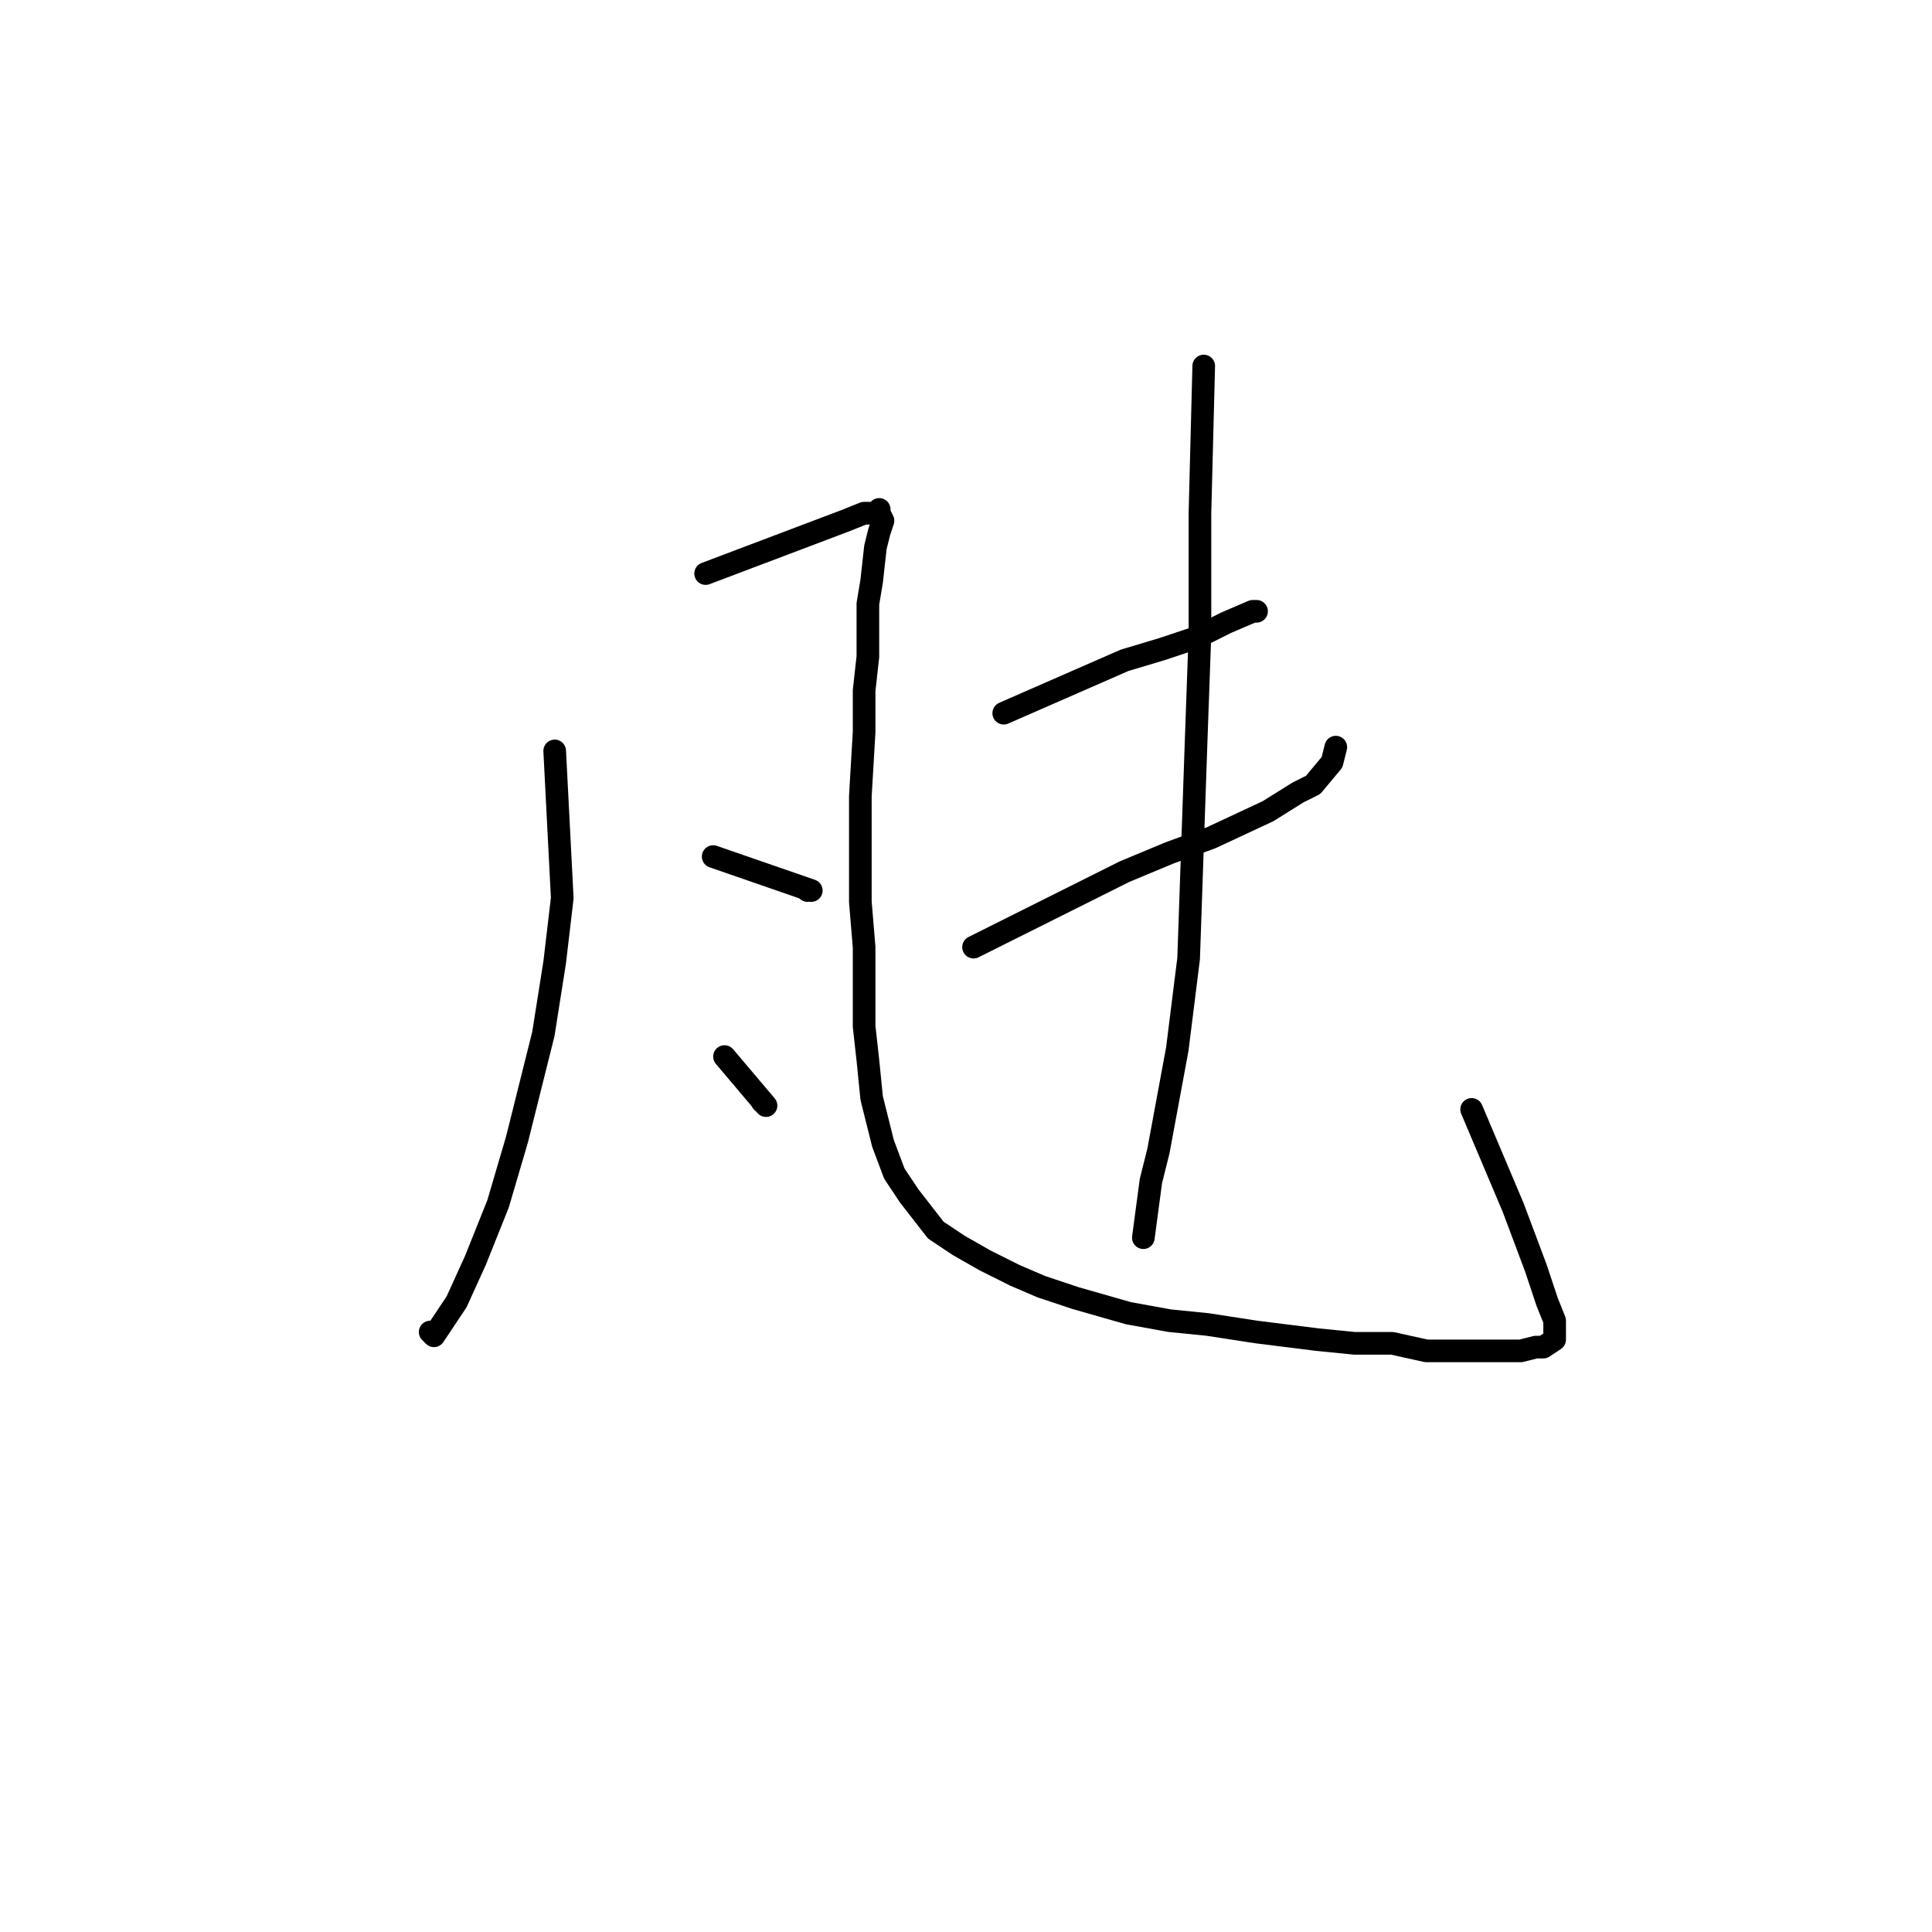 <?xml version="1.0" standalone="no"?>
    <svg width="256" height="256" xmlns="http://www.w3.org/2000/svg" version="1.1">
    <polyline stroke="black" stroke-width="3" stroke-linecap="round" fill="transparent" stroke-linejoin="round" points="73.5 99.5 74.5 119 73.5 127.5 72 137 68.5 151 66 159.5 63 167 60.5 172.5 58.5 175.5 57.5 177 57 176.5 57 176.5 " />
        <polyline stroke="black" stroke-width="3" stroke-linecap="round" fill="transparent" stroke-linejoin="round" points="93.5 76 112 69 114.5 68 116 68 116.5 67.5 116.5 68 117 69 116.5 70.5 116 72.5 115.5 77 115 80 115 83 115 87 114.5 91.5 114.5 97 114 105.5 114 110.5 114 119.5 114.5 125.5 114.5 130.5 114.5 136 115 140.5 115.5 145.5 117 151.5 118.5 155.5 120.5 158.5 124 163 127 165 130.5 167 134.5 169 138 170.5 142.5 172 149.5 174 155 175 160 175.5 166.5 176.5 174.5 177.5 179.5 178 184.5 178 189 179 193.5 179 199 179 201.5 179 203.5 178.5 204.5 178.5 206 177.5 206 176.5 206 175 205 172.5 203.5 168 200.5 160 195 147 195 147 " />
        <polyline stroke="black" stroke-width="3" stroke-linecap="round" fill="transparent" stroke-linejoin="round" points="94.5 113.5 107.5 118 " />
        <polyline stroke="black" stroke-width="3" stroke-linecap="round" fill="transparent" stroke-linejoin="round" points="107 118 107 118 " />
        <polyline stroke="black" stroke-width="3" stroke-linecap="round" fill="transparent" stroke-linejoin="round" points="96 140 101.5 146.5 " />
        <polyline stroke="black" stroke-width="3" stroke-linecap="round" fill="transparent" stroke-linejoin="round" points="101 146 101 146 " />
        <polyline stroke="black" stroke-width="3" stroke-linecap="round" fill="transparent" stroke-linejoin="round" points="133 94.5 149 87.5 154 86 158.5 84.5 162.5 82.5 166 81 166.5 81 166.5 81 " />
        <polyline stroke="black" stroke-width="3" stroke-linecap="round" fill="transparent" stroke-linejoin="round" points="129 125.5 143 118.5 149 115.5 155 113 160.5 111 168 107.5 172 105 174 104 176.5 101 177 99 177 99 " />
        <polyline stroke="black" stroke-width="3" stroke-linecap="round" fill="transparent" stroke-linejoin="round" points="159.5 48.5 159 68 159 72.5 159 84 158.5 98 158 112.5 157.5 127 156 139 153.5 152.5 152.5 156.5 151.5 164 151.5 164 " />
        </svg>
